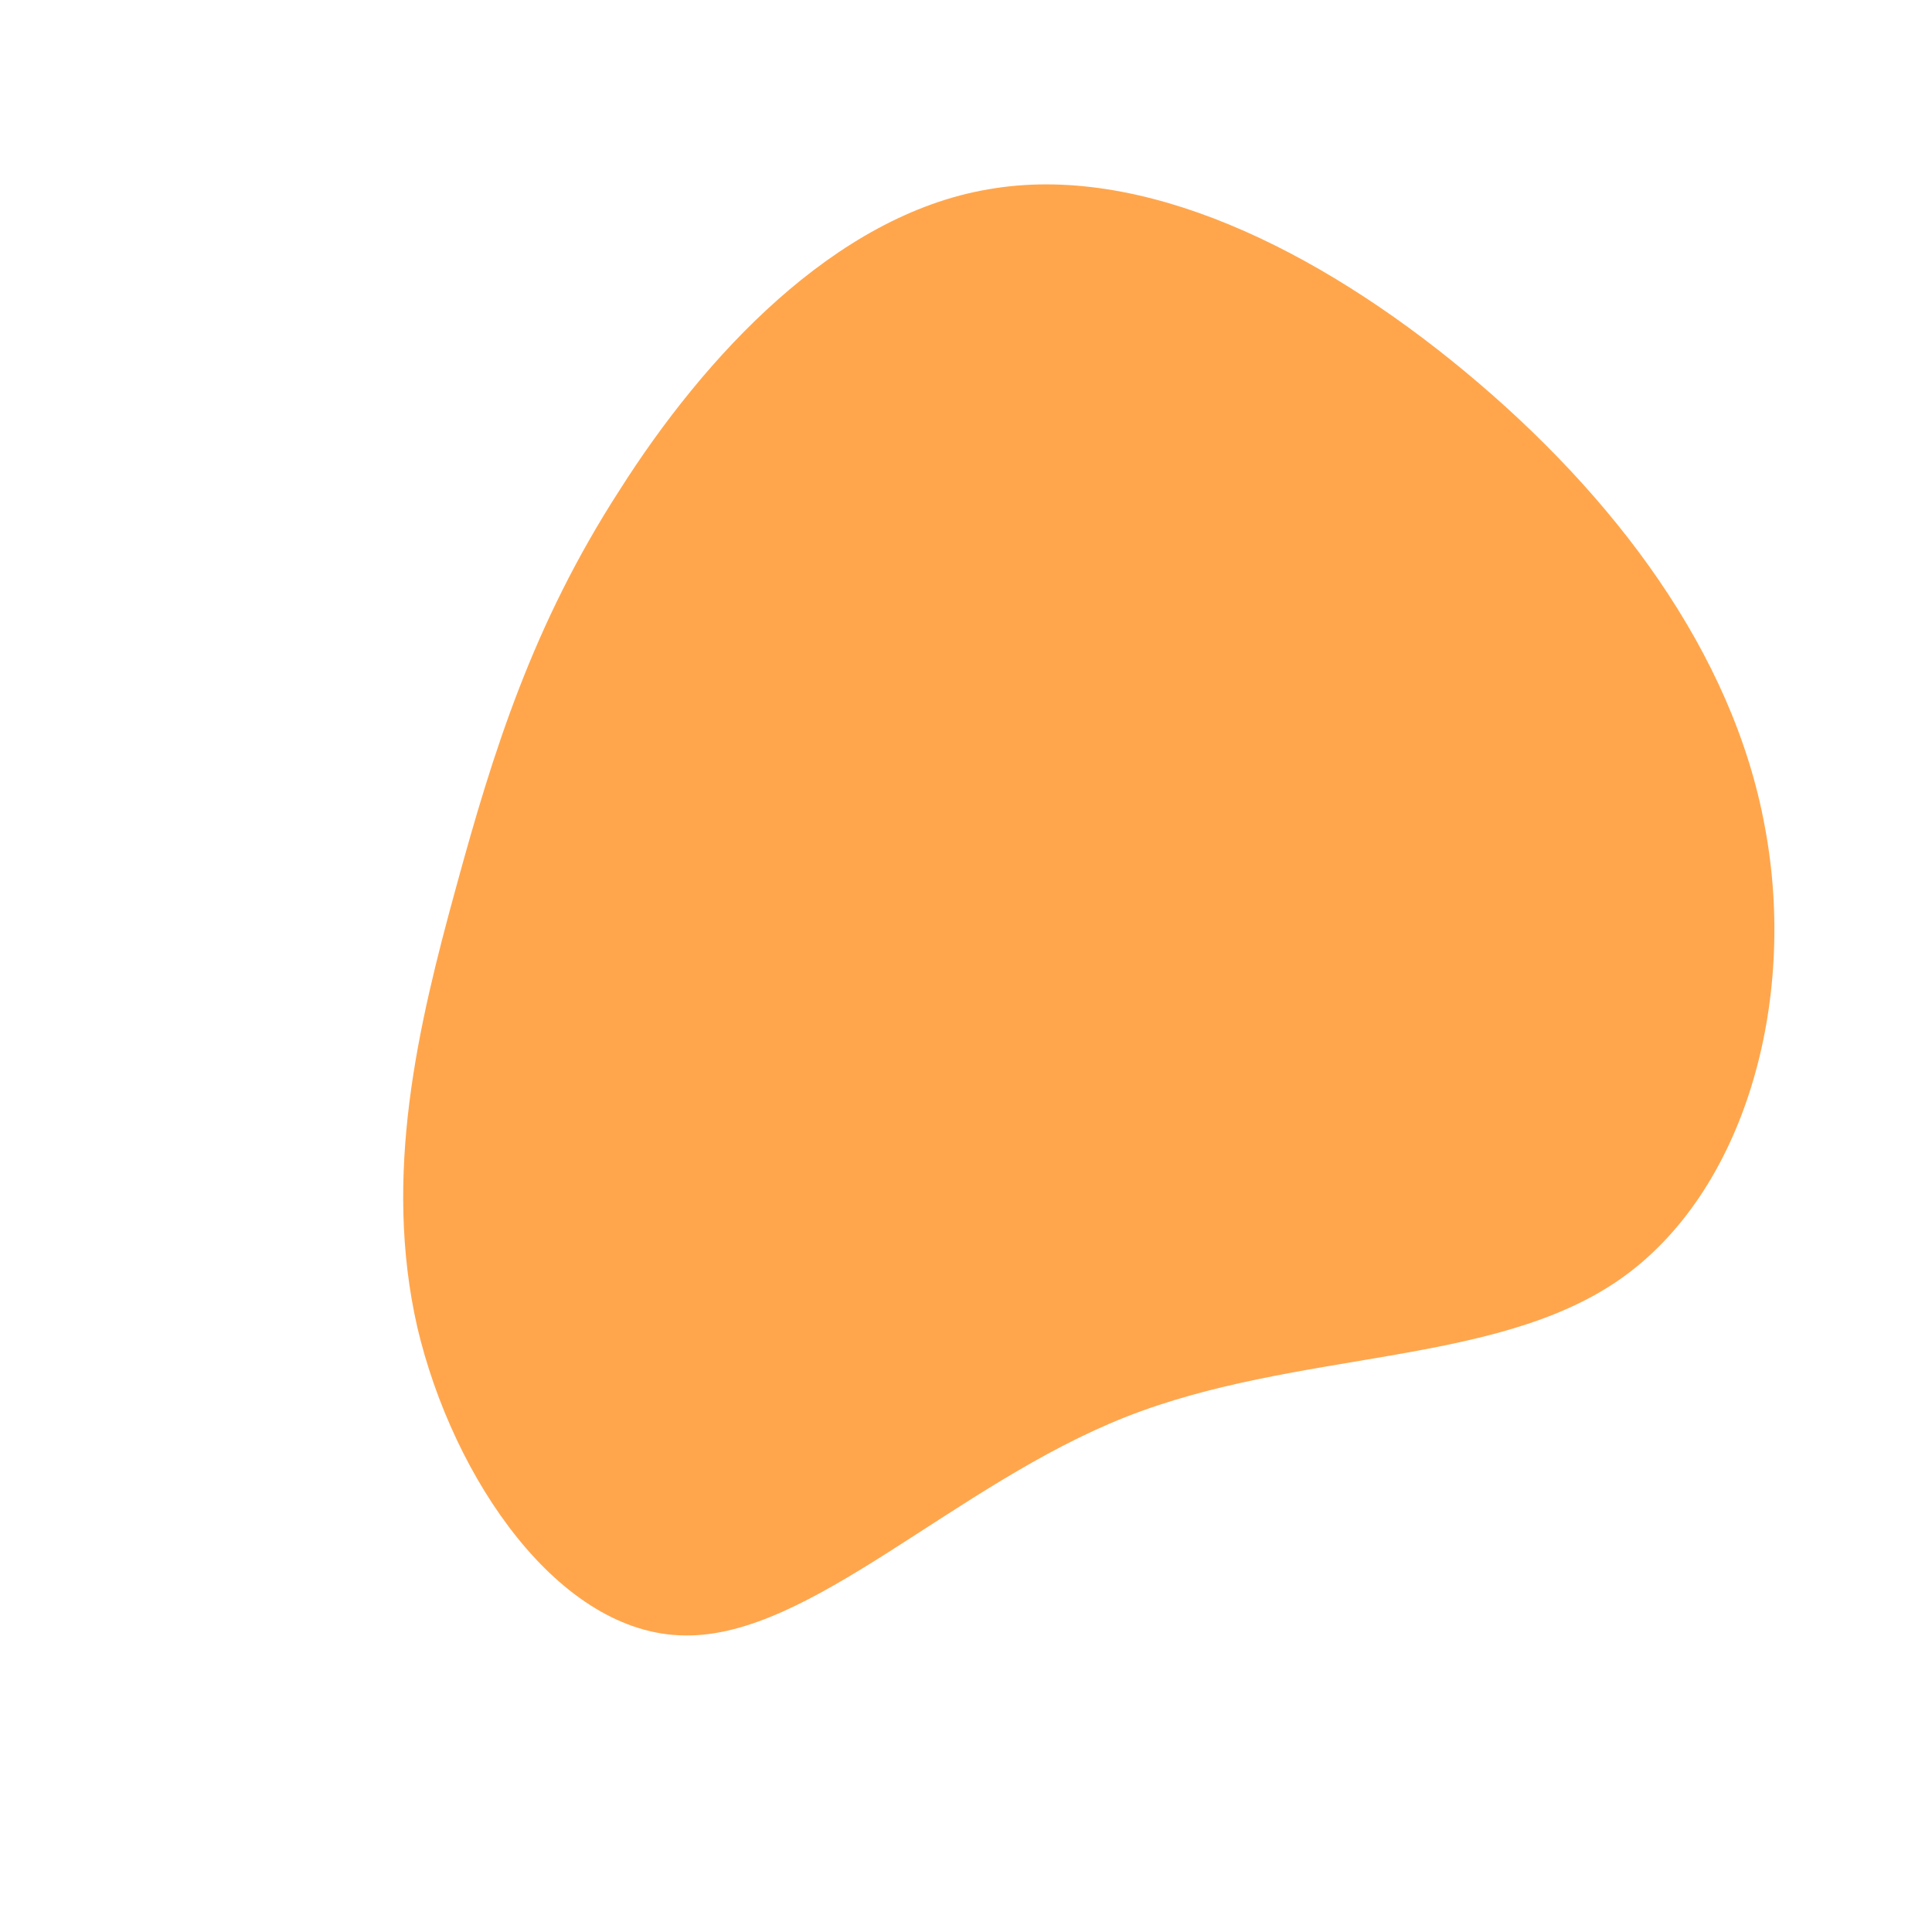 <?xml version="1.0" standalone="no"?>
<svg viewBox="0 0 200 200" xmlns="http://www.w3.org/2000/svg">
  <path fill="#FFA64D" d="M51.7,-61.5C67,-48.8,79.4,-32.5,82.7,-14.4C86.1,3.7,80.6,23.5,67.6,32.5C54.6,41.5,34.2,39.7,16.5,46.7C-1.2,53.7,-16.1,69.5,-29.1,69.3C-42.1,69.2,-53.1,53.1,-56.8,37.4C-60.4,21.6,-56.7,6.1,-52.8,-8.1C-48.9,-22.4,-44.8,-35.4,-35.9,-49.2C-27.1,-63.1,-13.6,-77.7,2.3,-80.4C18.2,-83.2,36.4,-74.2,51.7,-61.5Z" transform="translate(100 100)" />
</svg>
